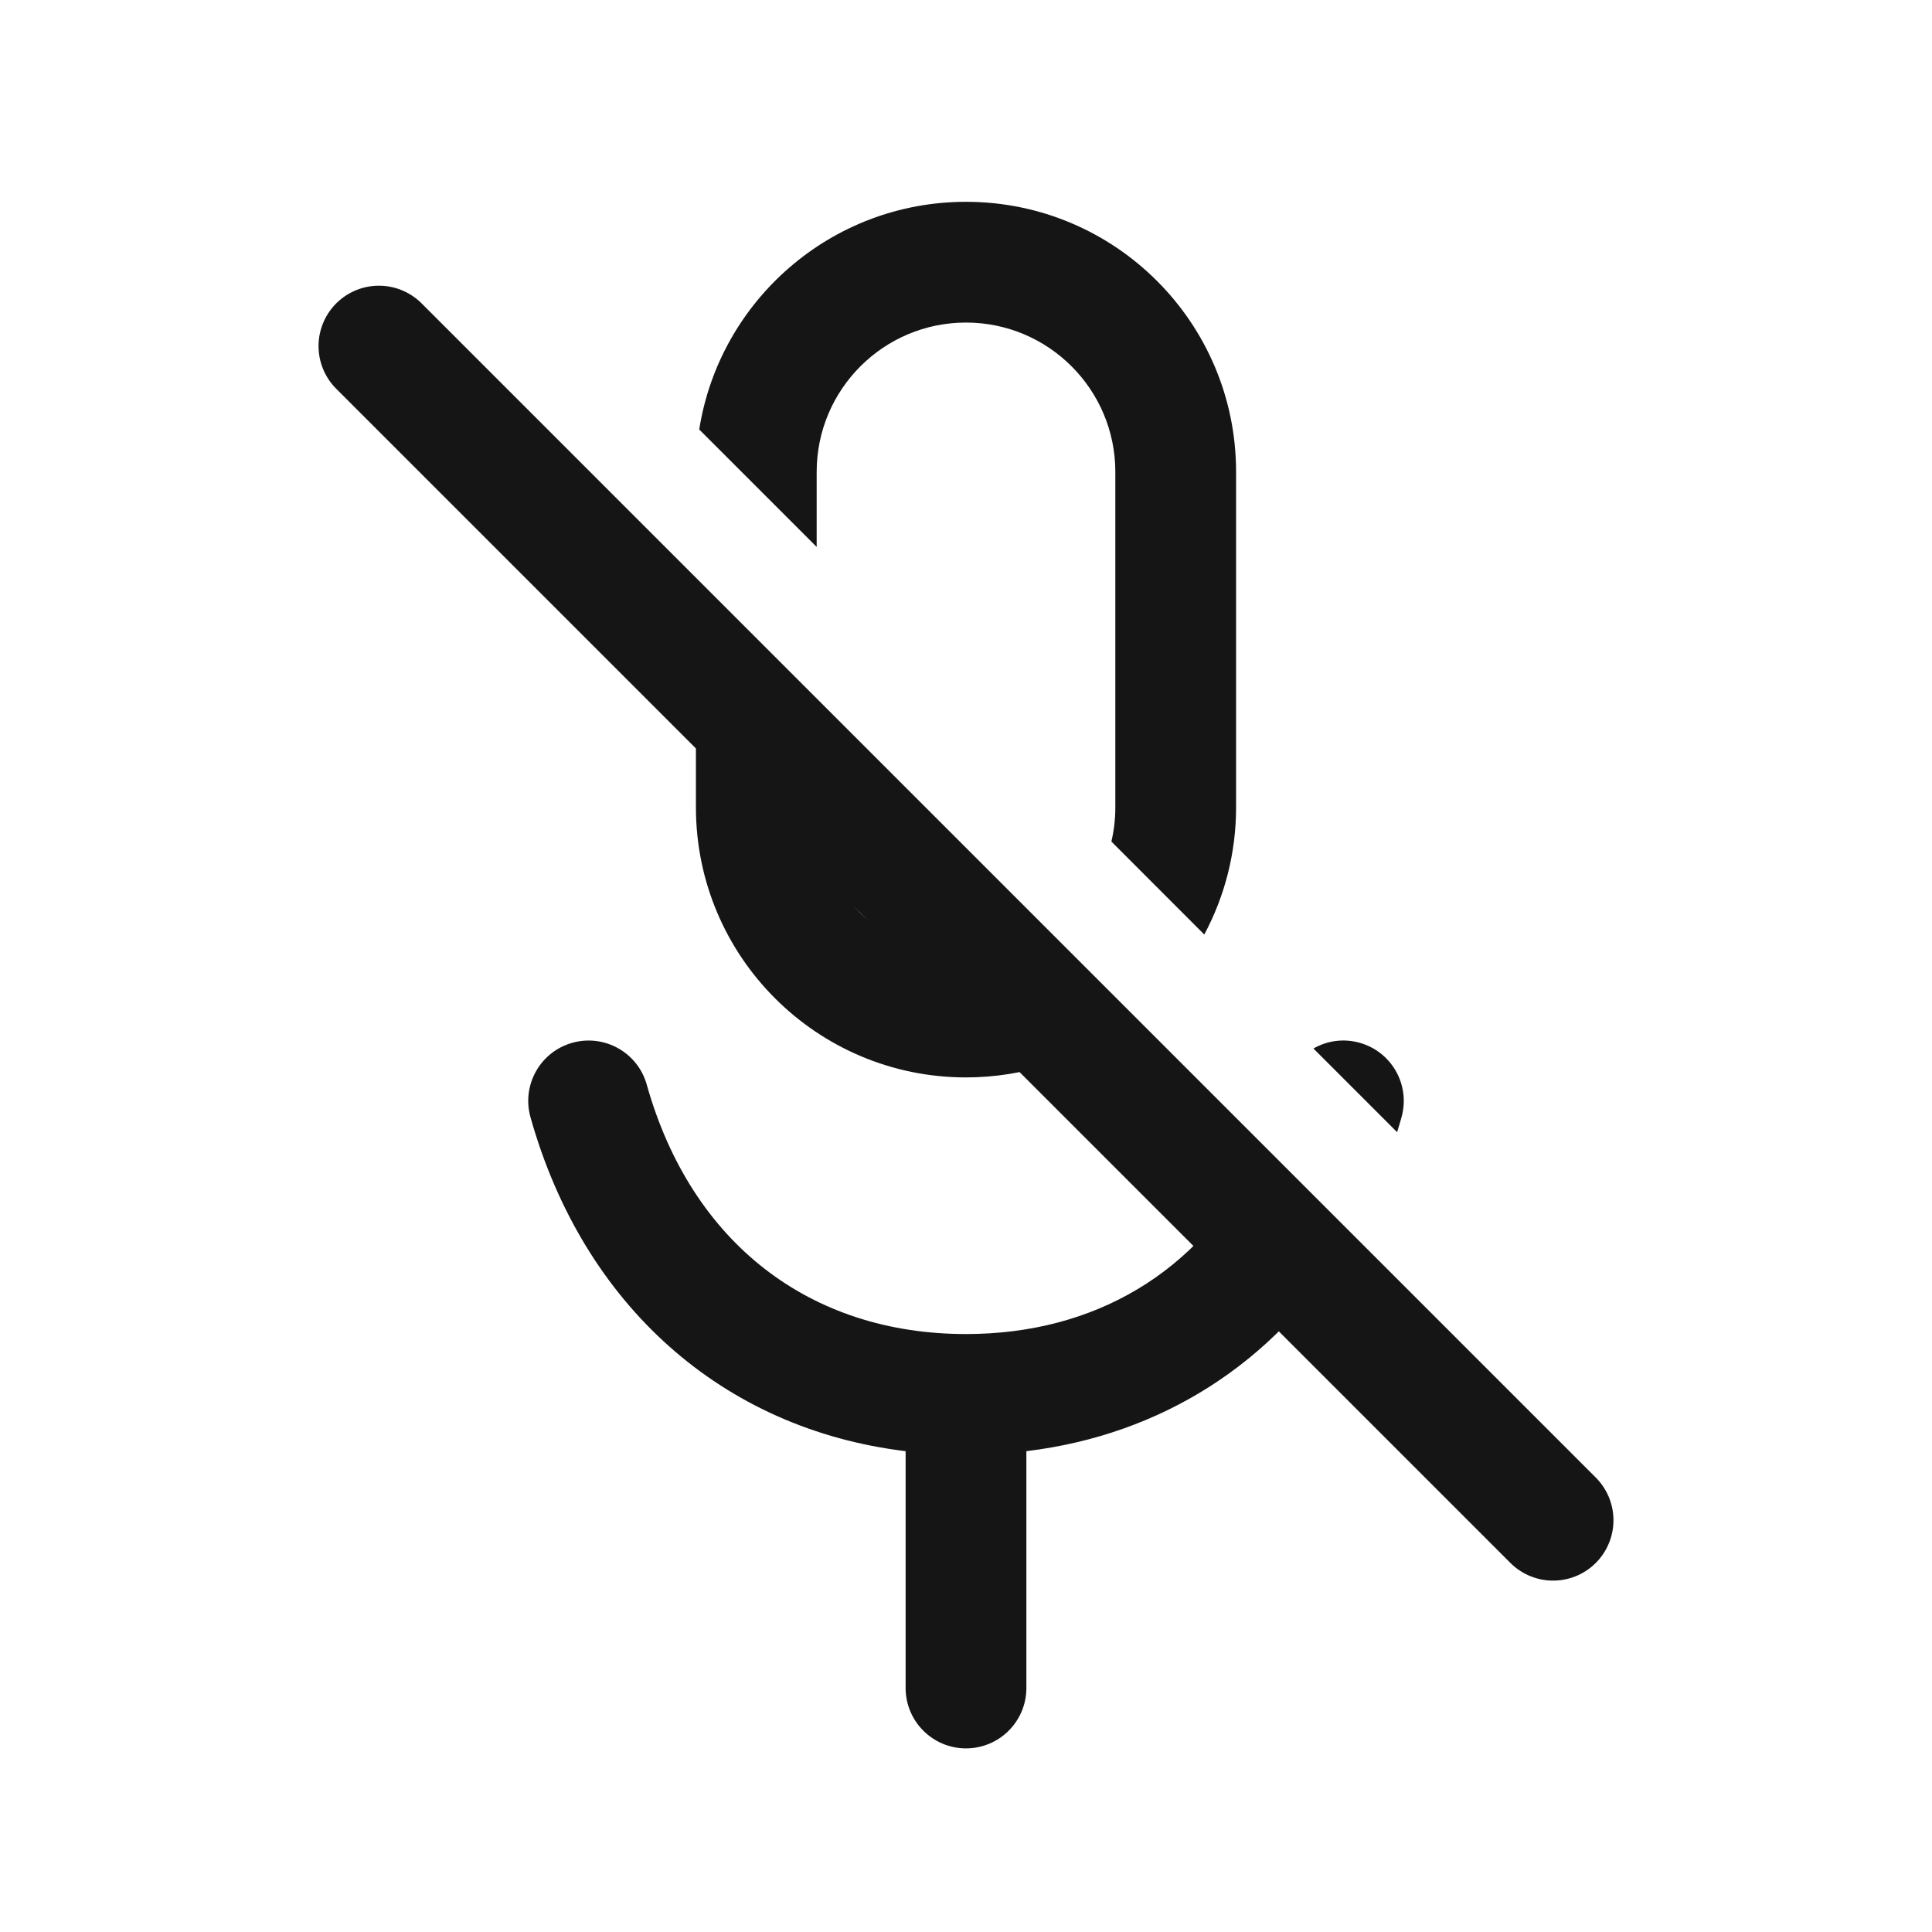 <svg width="24" height="24" viewBox="0 0 24 24" fill="none" xmlns="http://www.w3.org/2000/svg">
<path d="M4.707 4.299L19.293 18.885" stroke="#151515" stroke-width="1.5" stroke-linecap="round" stroke-linejoin="round"/>
<path fill-rule="evenodd" clip-rule="evenodd" d="M8.686 5.335C8.939 3.733 10.326 2.507 12 2.507C13.853 2.507 15.355 4.009 15.355 5.862V10.029C15.355 10.6 15.212 11.138 14.96 11.609L13.806 10.454C13.838 10.318 13.855 10.176 13.855 10.029V5.862C13.855 4.838 13.024 4.007 12 4.007C10.976 4.007 10.145 4.838 10.145 5.862V6.794L8.686 5.335ZM10.145 8.915L8.645 7.415V10.029C8.645 11.882 10.147 13.384 12 13.384C12.737 13.384 13.419 13.146 13.973 12.743L12.888 11.658C12.624 11.802 12.322 11.884 12 11.884C10.976 11.884 10.145 11.054 10.145 10.029V8.915Z" fill="#151515"/>
<path fill-rule="evenodd" clip-rule="evenodd" d="M8.034 13.473C7.922 13.074 7.507 12.842 7.109 12.954C6.71 13.066 6.478 13.48 6.59 13.879C7.247 16.215 8.976 17.752 11.25 18.027V20.969C11.25 21.383 11.586 21.719 12 21.719C12.414 21.719 12.75 21.383 12.75 20.969V18.027C14.435 17.823 15.822 16.926 16.694 15.524L15.595 14.425C14.884 15.802 13.599 16.572 12 16.572C10.063 16.572 8.588 15.443 8.034 13.473ZM16.316 13.025C16.485 12.928 16.69 12.897 16.891 12.954C17.29 13.066 17.522 13.48 17.41 13.879C17.393 13.941 17.375 14.003 17.355 14.064L16.316 13.025Z" fill="#151515"/>
</svg>
